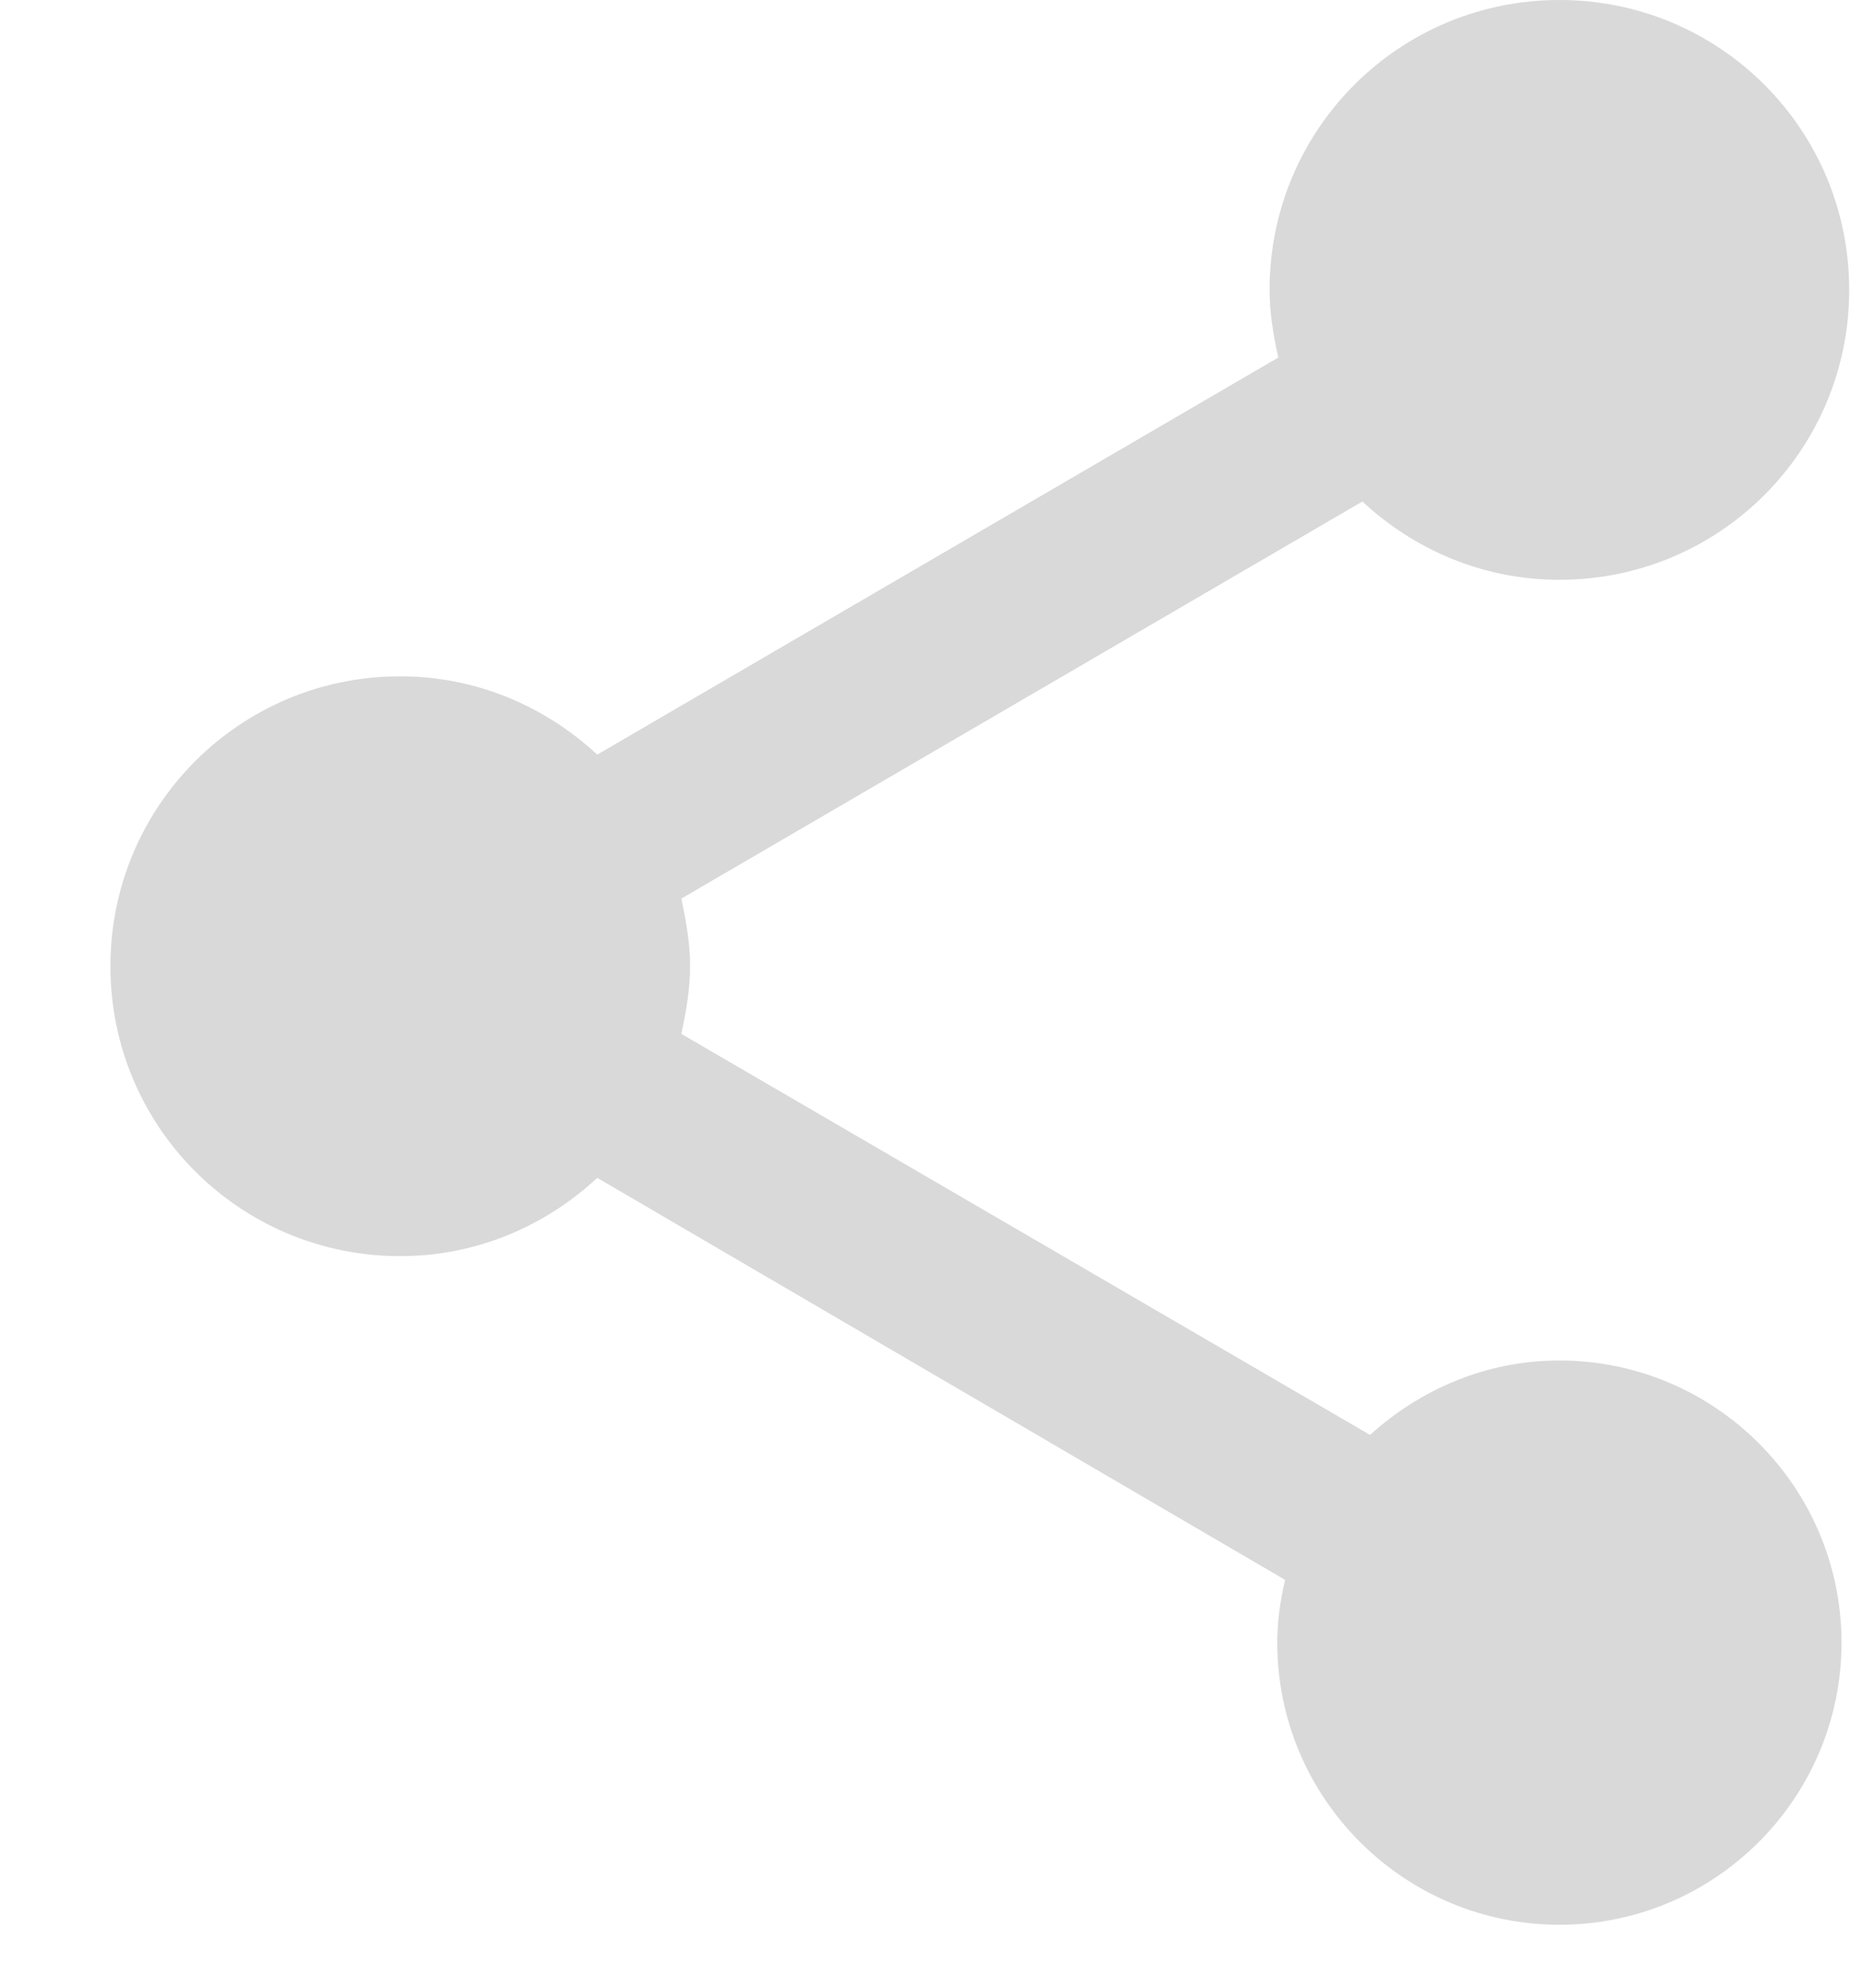 <svg width="15" height="16" viewBox="0 0 15 16" fill="none" xmlns="http://www.w3.org/2000/svg">
    <path d="M12.556 10.951C11.964 10.951 11.436 11.184 11.031 11.55L5.486 8.322C5.524 8.143 5.556 7.964 5.556 7.778C5.556 7.591 5.524 7.412 5.486 7.233L10.969 4.037C11.389 4.426 11.941 4.667 12.556 4.667C13.847 4.667 14.889 3.624 14.889 2.333C14.889 1.042 13.847 0 12.556 0C11.264 0 10.222 1.042 10.222 2.333C10.222 2.52 10.253 2.699 10.292 2.878L4.809 6.074C4.389 5.686 3.837 5.444 3.222 5.444C1.931 5.444 0.889 6.487 0.889 7.778C0.889 9.069 1.931 10.111 3.222 10.111C3.837 10.111 4.389 9.87 4.809 9.481L10.347 12.717C10.308 12.88 10.284 13.051 10.284 13.222C10.284 14.474 11.303 15.493 12.556 15.493C13.808 15.493 14.827 14.474 14.827 13.222C14.827 11.97 13.808 10.951 12.556 10.951Z"
          fill="#D9D9D9"/>
</svg>
